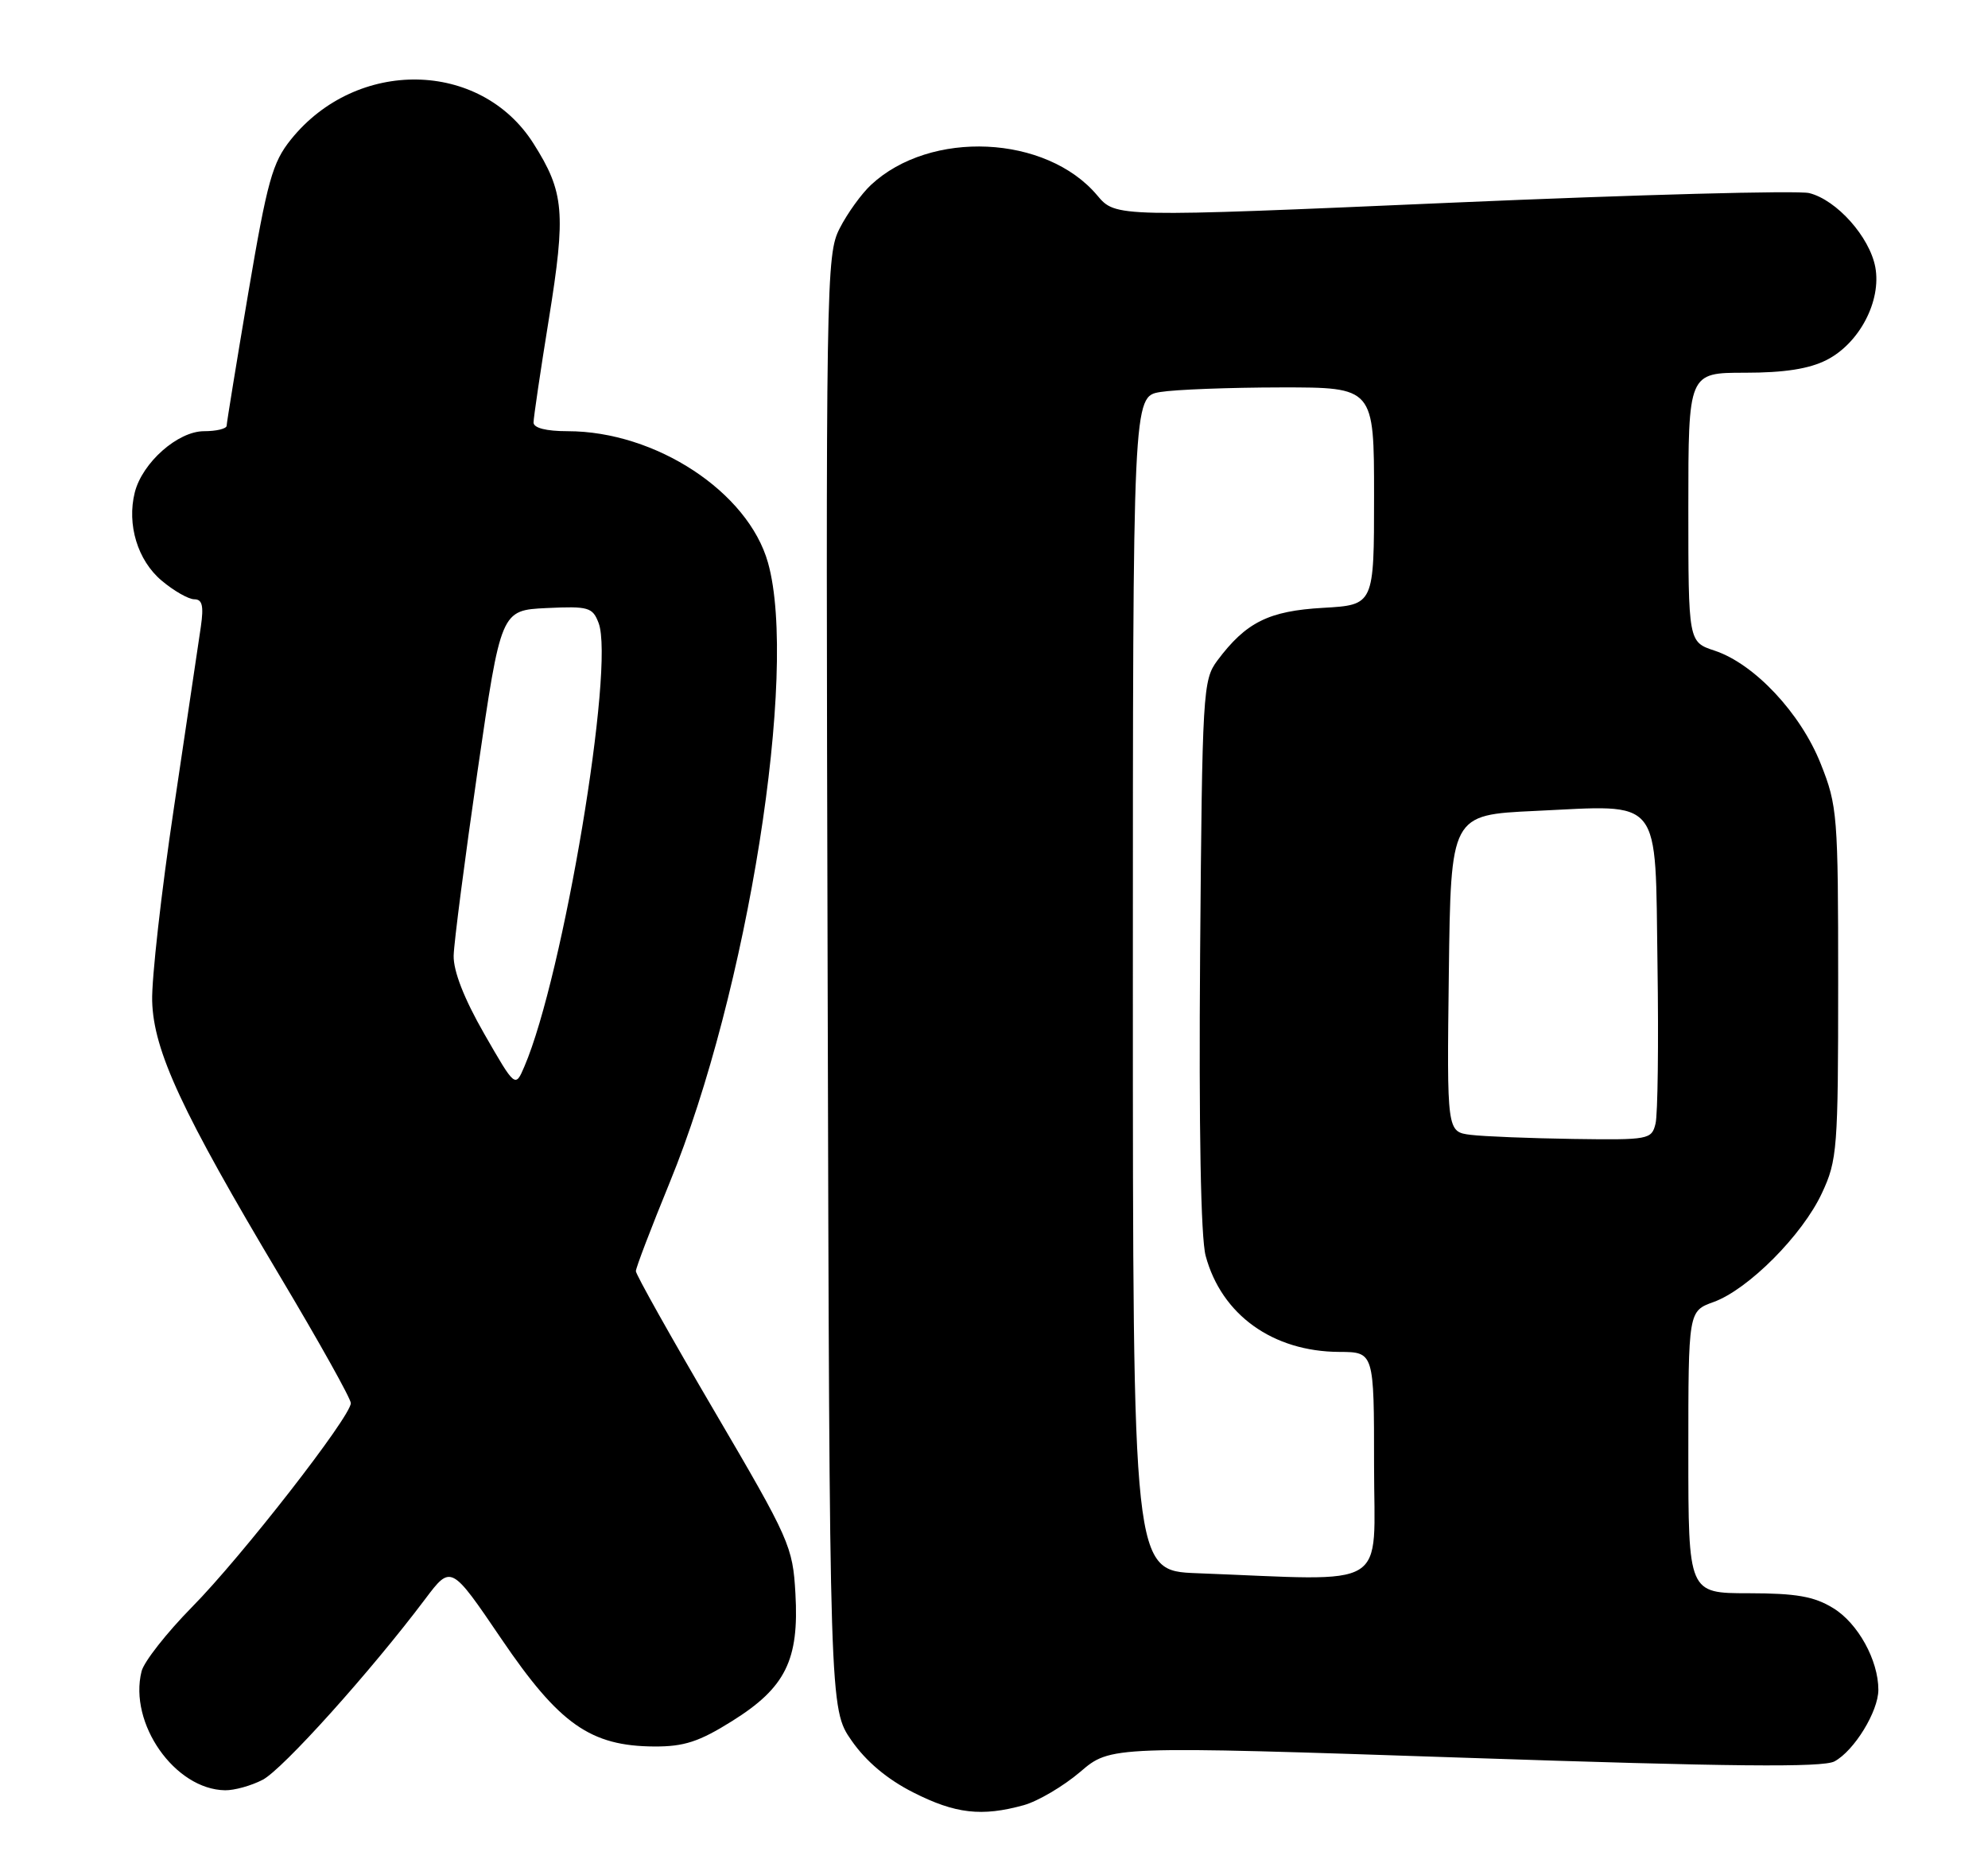 <?xml version="1.0" encoding="UTF-8" standalone="no"?>
<!DOCTYPE svg PUBLIC "-//W3C//DTD SVG 1.1//EN" "http://www.w3.org/Graphics/SVG/1.1/DTD/svg11.dtd" >
<svg xmlns="http://www.w3.org/2000/svg" xmlns:xlink="http://www.w3.org/1999/xlink" version="1.1" viewBox="0 0 272 256">
 <g >
 <path fill="currentColor"
d=" M 140.07 247.00 C 142.03 246.45 145.50 244.40 147.79 242.45 C 151.95 238.88 151.95 238.88 200.41 240.51 C 236.79 241.74 249.39 241.86 250.99 241.01 C 253.69 239.56 256.99 234.18 257.00 231.22 C 257.00 227.16 254.20 222.09 250.81 220.03 C 248.20 218.43 245.76 218.01 239.25 218.00 C 231.00 218.00 231.00 218.00 231.00 198.70 C 231.00 179.40 231.00 179.40 234.46 178.15 C 239.20 176.43 246.61 169.00 249.28 163.25 C 251.38 158.76 251.50 157.18 251.50 134.50 C 251.50 111.55 251.40 110.24 249.11 104.50 C 246.36 97.57 240.03 90.83 234.60 89.03 C 231.00 87.84 231.00 87.84 231.00 69.42 C 231.00 51.00 231.00 51.00 238.75 51.00 C 244.15 51.00 247.54 50.47 249.93 49.25 C 254.41 46.96 257.44 41.18 256.58 36.55 C 255.80 32.41 251.30 27.36 247.54 26.42 C 246.02 26.04 224.05 26.63 198.71 27.73 C 152.65 29.74 152.65 29.74 150.12 26.73 C 143.16 18.46 127.29 17.72 119.17 25.30 C 117.87 26.51 115.94 29.18 114.89 31.24 C 113.03 34.86 112.98 38.10 113.24 134.40 C 113.50 233.83 113.50 233.83 116.51 238.16 C 118.48 241.00 121.38 243.45 124.94 245.25 C 130.71 248.18 134.32 248.59 140.07 247.00 Z  M 35.93 243.53 C 38.65 242.13 50.70 228.73 58.17 218.80 C 61.71 214.10 61.71 214.10 68.60 224.25 C 76.53 235.93 80.79 238.92 89.53 238.97 C 93.58 238.99 95.66 238.32 100.17 235.49 C 107.47 230.93 109.35 227.14 108.83 218.05 C 108.47 211.60 108.06 210.67 97.73 193.06 C 91.83 183.00 87.00 174.39 87.00 173.93 C 87.00 173.47 89.09 168.01 91.63 161.80 C 102.28 135.84 109.26 91.86 105.08 77.00 C 102.36 67.31 89.71 59.00 77.66 59.00 C 74.73 59.00 73.00 58.56 73.00 57.81 C 73.00 57.16 73.94 50.80 75.09 43.69 C 77.45 29.06 77.21 26.29 72.98 19.62 C 65.73 8.20 48.79 7.92 39.81 19.08 C 37.27 22.24 36.58 24.71 33.97 40.08 C 32.35 49.66 31.02 57.84 31.01 58.25 C 31.01 58.66 29.62 59.00 27.92 59.00 C 24.33 59.00 19.47 63.30 18.44 67.38 C 17.34 71.78 18.83 76.68 22.11 79.44 C 23.78 80.85 25.80 82.00 26.59 82.00 C 27.68 82.00 27.89 82.90 27.48 85.75 C 27.18 87.81 25.52 98.95 23.80 110.50 C 22.07 122.05 20.73 133.97 20.82 136.98 C 21.01 143.81 24.90 152.16 38.34 174.69 C 43.65 183.59 48.00 191.37 48.00 191.99 C 48.00 193.82 33.04 213.04 26.27 219.89 C 22.81 223.41 19.70 227.36 19.37 228.68 C 17.58 235.81 23.93 244.86 30.80 244.96 C 32.06 244.98 34.37 244.34 35.93 243.53 Z  M 163.75 215.26 C 155.00 214.92 155.00 214.92 155.00 134.59 C 155.00 54.26 155.00 54.26 158.75 53.64 C 160.81 53.30 168.24 53.02 175.25 53.01 C 188.00 53.00 188.00 53.00 188.00 67.89 C 188.00 82.77 188.00 82.77 181.03 83.17 C 173.59 83.59 170.48 85.14 166.56 90.38 C 164.58 93.04 164.49 94.57 164.20 130.55 C 164.02 154.45 164.29 169.35 164.96 171.84 C 167.13 179.90 174.14 184.94 183.25 184.98 C 188.00 185.00 188.00 185.00 188.00 200.50 C 188.00 217.84 190.57 216.28 163.75 215.26 Z  M 201.23 155.28 C 197.96 154.87 197.96 154.87 198.23 133.19 C 198.50 111.50 198.50 111.50 210.00 110.96 C 227.61 110.14 226.44 108.68 226.78 132.01 C 226.94 142.73 226.82 152.51 226.51 153.75 C 225.98 155.92 225.59 155.99 215.23 155.84 C 209.33 155.75 203.03 155.50 201.23 155.28 Z  M 66.25 141.45 C 63.50 136.65 62.03 132.89 62.07 130.77 C 62.11 128.97 63.59 117.60 65.34 105.50 C 68.54 83.50 68.54 83.50 74.78 83.20 C 80.52 82.93 81.08 83.09 81.90 85.24 C 84.15 91.16 77.07 133.52 71.75 145.92 C 70.50 148.85 70.50 148.85 66.25 141.45 Z "/>
</g>
</svg>